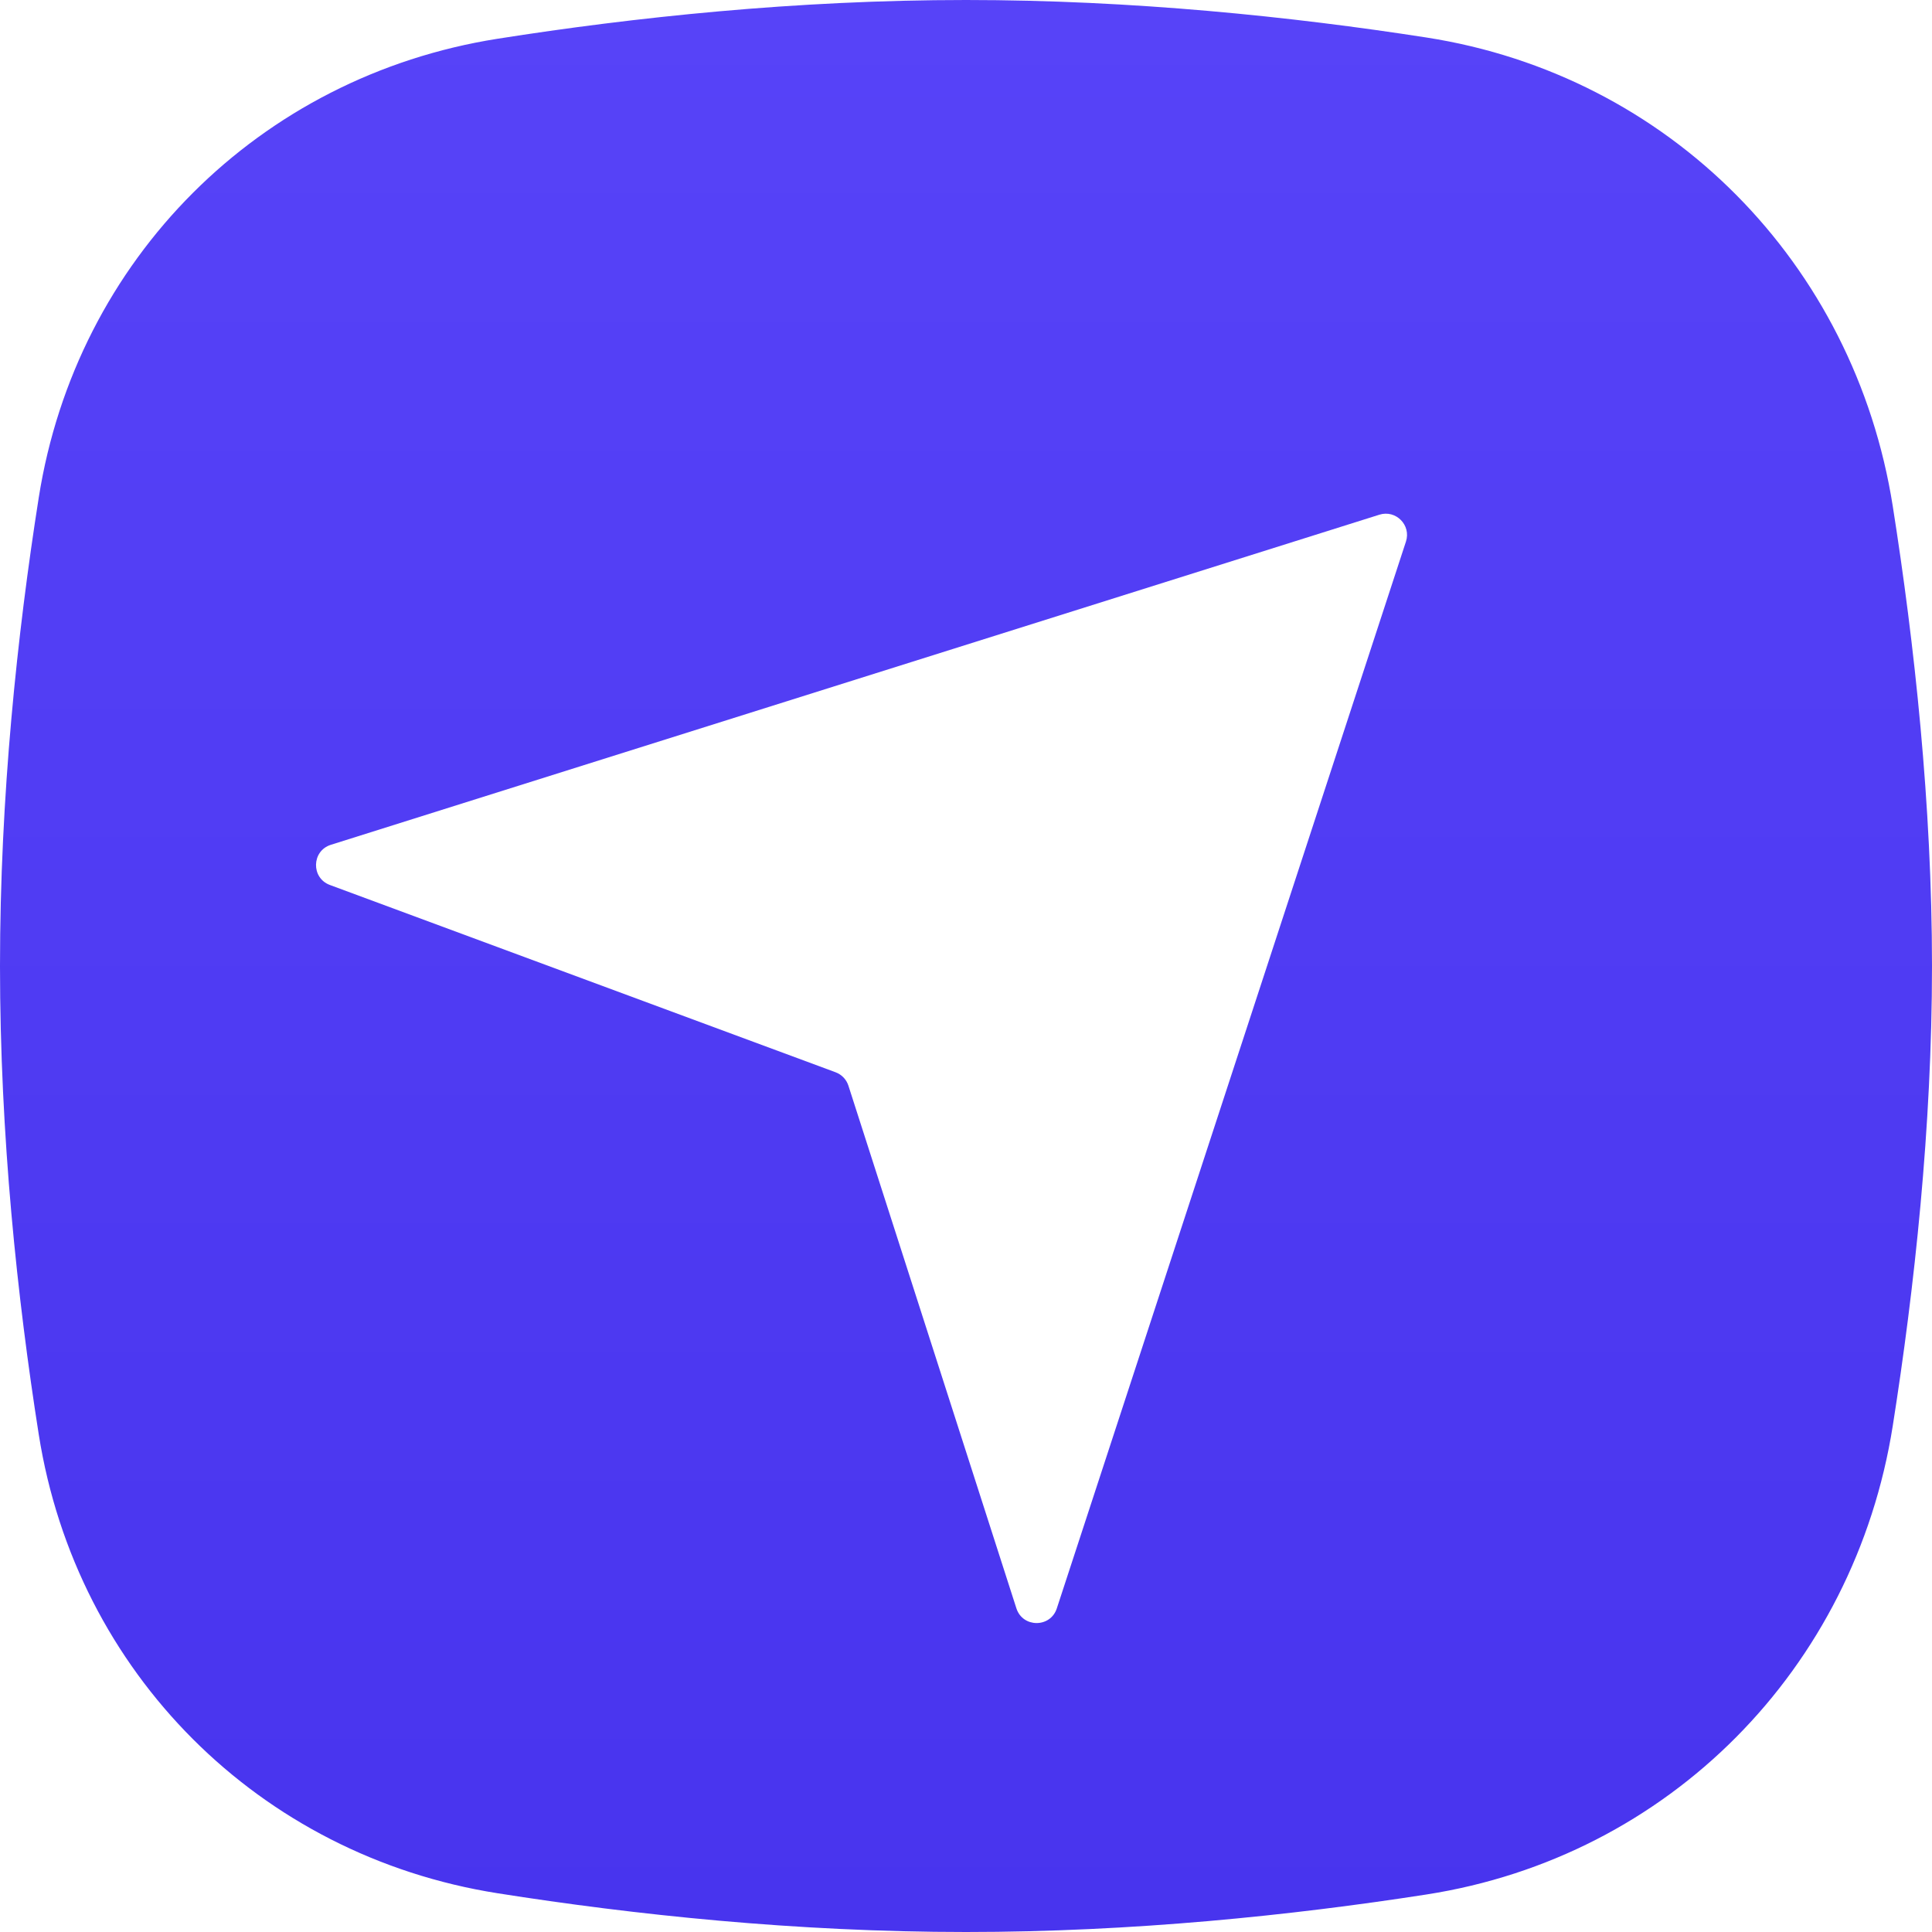 <svg width="64" height="64" viewBox="0 0 64 64" fill="none" xmlns="http://www.w3.org/2000/svg">
<g clip-path="url(#clip0_100_14143)">
<path d="M1.284 16.481C2.53 8.588 8.588 2.53 16.481 1.284C20.991 0.573 26.369 0 32 0C37.519 0 42.794 0.55 47.249 1.242C55.293 2.492 61.431 8.724 62.7 16.766C63.419 21.327 64 26.663 64 32C64 37.337 63.419 42.673 62.7 47.234C61.431 55.276 55.293 61.508 47.249 62.758C42.794 63.45 37.519 64 32 64C26.369 64 20.991 63.428 16.481 62.716C8.588 61.47 2.53 55.412 1.284 47.519C0.573 43.009 0 37.631 0 32C0 26.369 0.573 20.991 1.284 16.481Z" fill="url(#paint0_linear_100_14143)"/>
<g filter="url(#filter0_d_100_14143)">
<path d="M10.928 28.716L27.679 34.92C27.882 34.995 28.039 35.159 28.105 35.365L33.669 52.677C33.878 53.327 34.796 53.329 35.008 52.681L46.574 17.34C46.752 16.796 46.24 16.278 45.694 16.45L10.961 27.385C10.321 27.586 10.299 28.483 10.928 28.716Z" fill="white"/>
</g>
</g>
<defs>
<filter id="filter0_d_100_14143" x="9.468" y="16.018" width="38.142" height="38.746" filterUnits="userSpaceOnUse" color-interpolation-filters="sRGB">
<feFlood flood-opacity="0" result="BackgroundImageFix"/>
<feColorMatrix in="SourceAlpha" type="matrix" values="0 0 0 0 0 0 0 0 0 0 0 0 0 0 0 0 0 0 127 0" result="hardAlpha"/>
<feOffset dy="0.6"/>
<feGaussianBlur stdDeviation="0.5"/>
<feComposite in2="hardAlpha" operator="out"/>
<feColorMatrix type="matrix" values="0 0 0 0 0 0 0 0 0 0 0 0 0 0 0 0 0 0 0.3 0"/>
<feBlend mode="normal" in2="BackgroundImageFix" result="effect1_dropShadow_100_14143"/>
<feBlend mode="normal" in="SourceGraphic" in2="effect1_dropShadow_100_14143" result="shape"/>
</filter>
<linearGradient id="paint0_linear_100_14143" x1="32" y1="0" x2="32" y2="64" gradientUnits="userSpaceOnUse">
<stop stop-color="#5743F8"/>
<stop offset="1" stop-color="#4834EE"/>
</linearGradient>
<clipPath id="clip0_100_14143">
<rect width="64" height="64" fill="white"/>
</clipPath>
</defs>
</svg>
